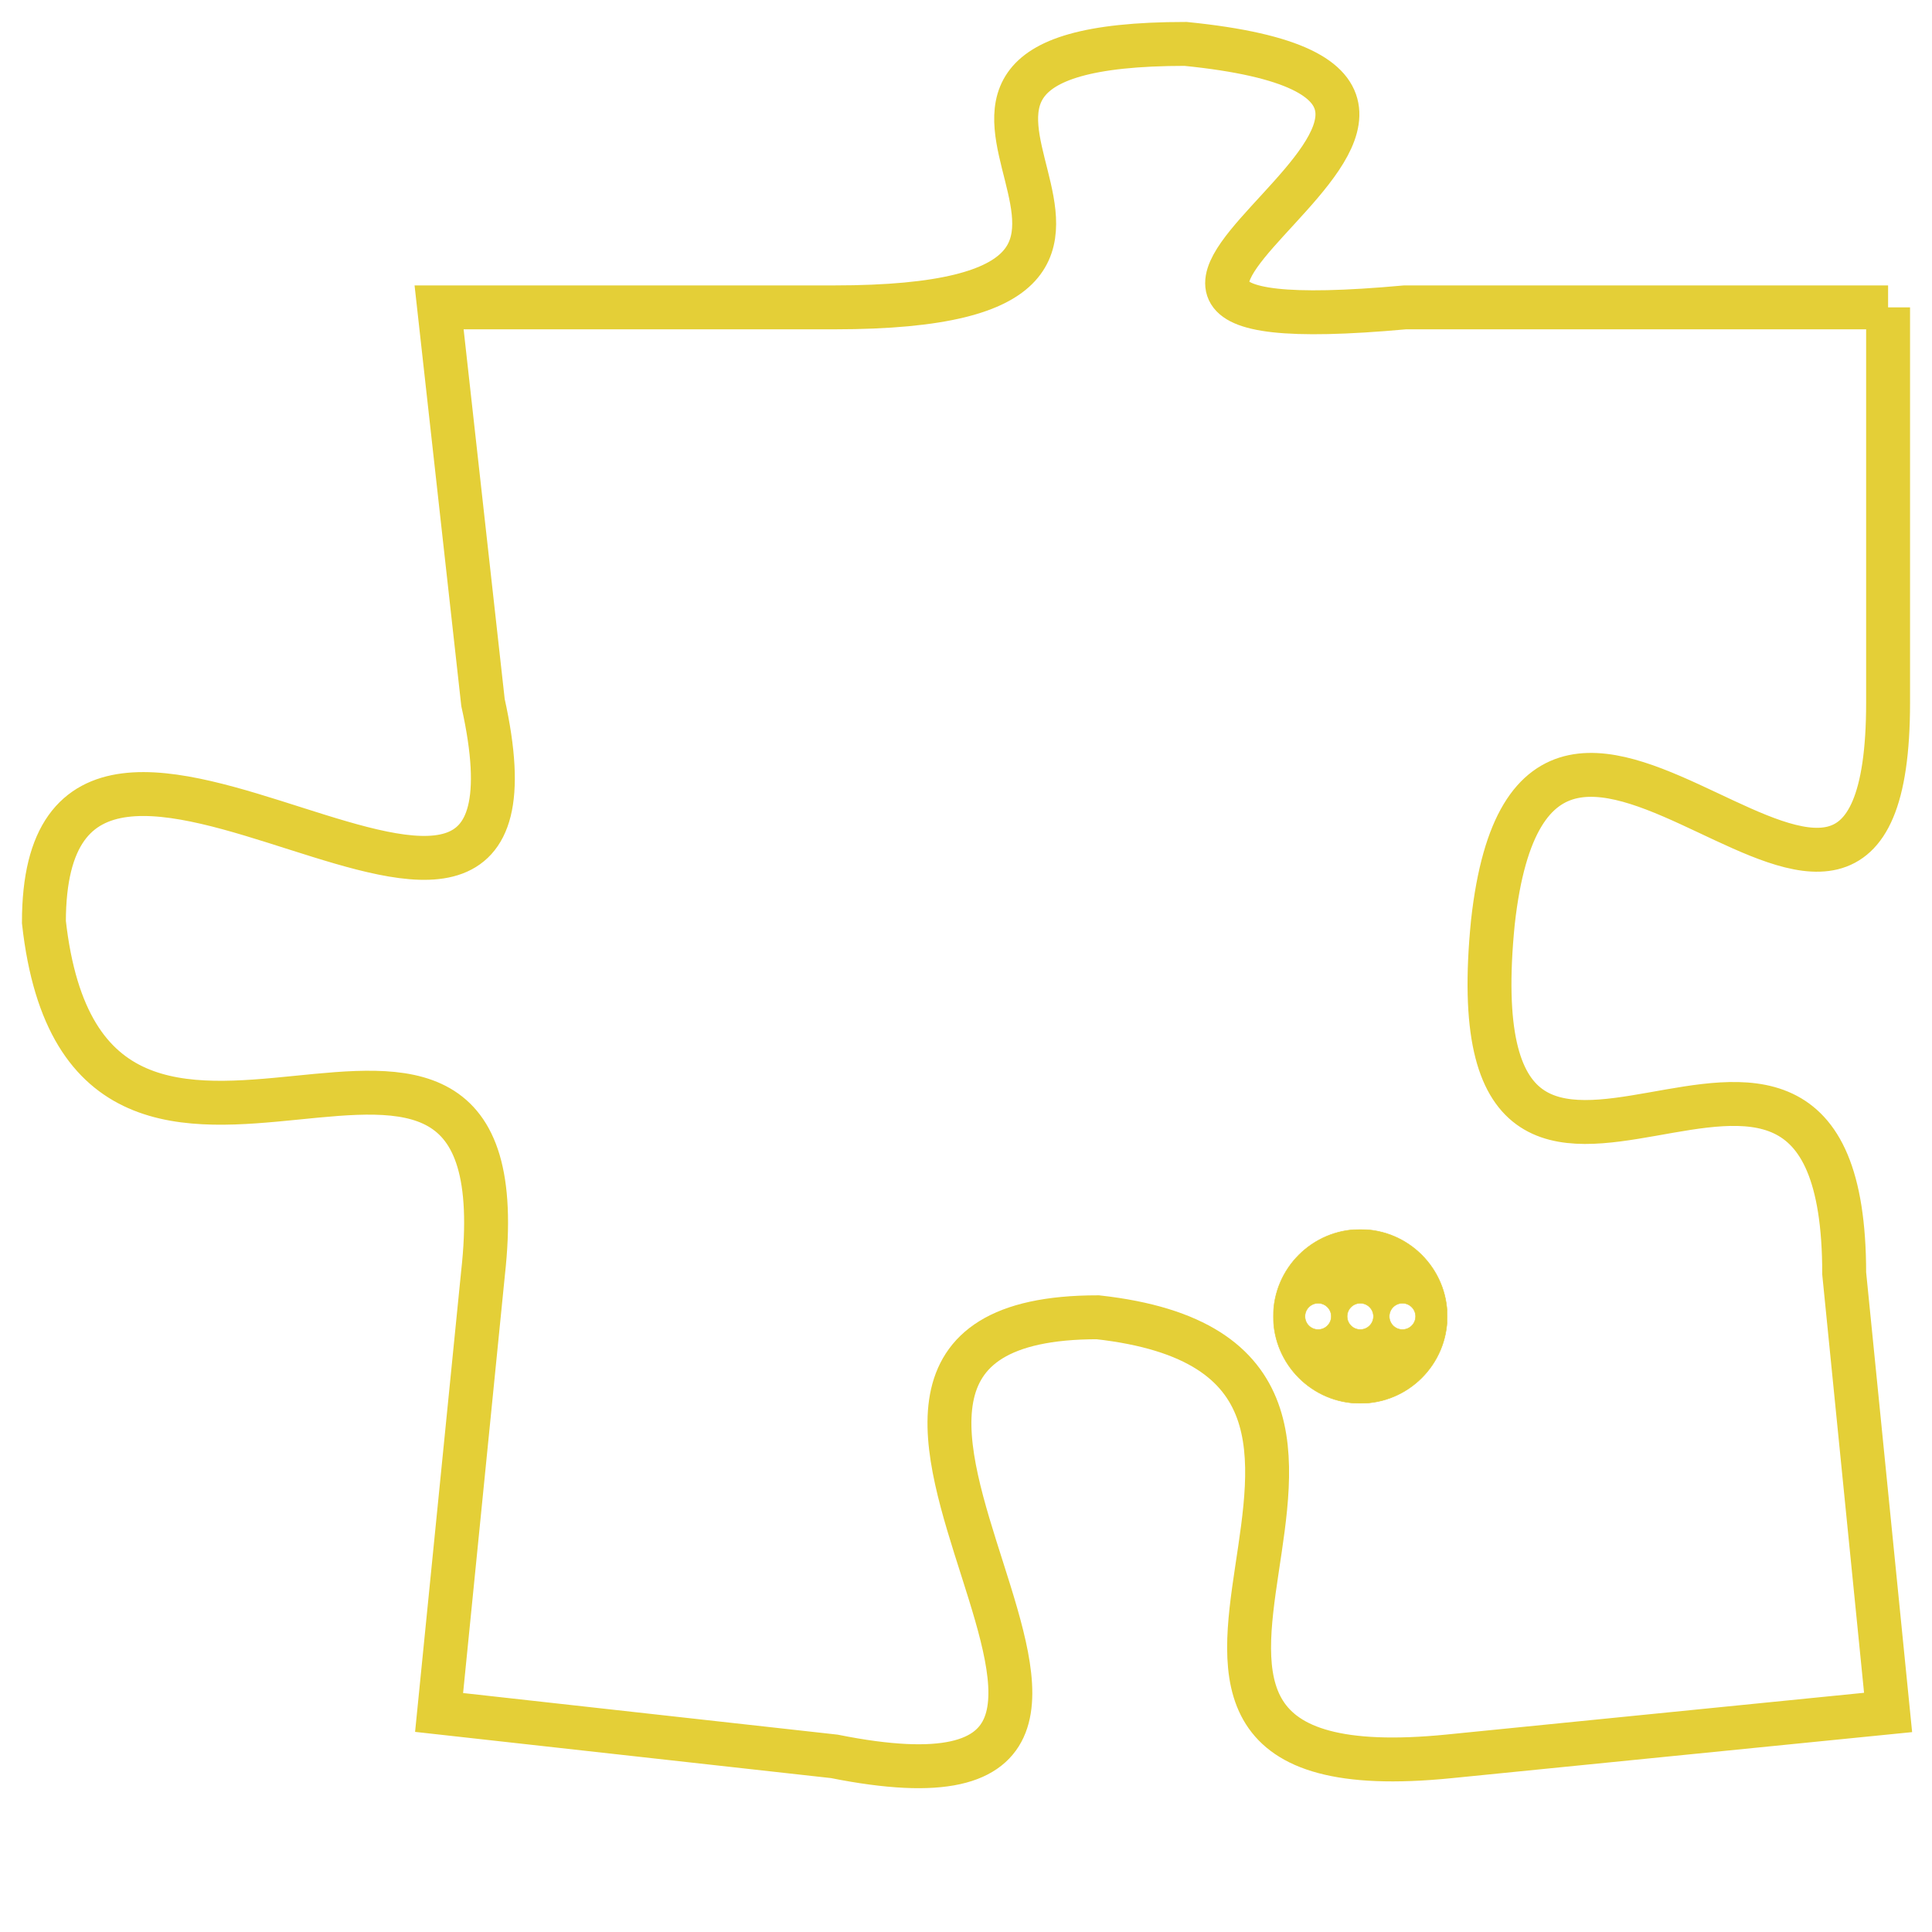 <svg version="1.1" xmlns="http://www.w3.org/2000/svg" xmlns:xlink="http://www.w3.org/1999/xlink" fill="transparent" x="0" y="0" width="350" height="350" preserveAspectRatio="xMinYMin slice"><style type="text/css">.links{fill:transparent;stroke: #E4CF37;}.links:hover{fill:#63D272; opacity:0.4;}</style><defs><g id="allt"><path id="t4252" d="M3069,1024 L3058,1024 C3047,1025 3063,1019 3053,1018 C3044,1018 3055,1024 3045,1024 L3036,1024 3036,1024 L3037,1033 C3039,1042 3027,1030 3027,1038 C3028,1047 3038,1037 3037,1046 L3036,1056 3036,1056 L3045,1057 C3055,1059 3042,1047 3051,1047 C3060,1048 3049,1058 3059,1057 L3069,1056 3069,1056 L3068,1046 C3068,1037 3059,1048 3060,1038 C3061,1029 3069,1042 3069,1033 L3069,1024"/></g><clipPath id="c" clipRule="evenodd" fill="transparent"><use href="#t4252"/></clipPath></defs><svg viewBox="3026 1017 44 43" preserveAspectRatio="xMinYMin meet"><svg width="4380" height="2430"><g><image crossorigin="anonymous" x="0" y="0" href="https://nftpuzzle.license-token.com/assets/completepuzzle.svg" width="100%" height="100%" /><g class="links"><use href="#t4252"/></g></g></svg><svg x="3055" y="1045" height="9%" width="9%" viewBox="0 0 330 330"><g><a xlink:href="https://nftpuzzle.license-token.com/" class="links"><title>See the most innovative NFT based token software licensing project</title><path fill="#E4CF37" id="more" d="M165,0C74.019,0,0,74.019,0,165s74.019,165,165,165s165-74.019,165-165S255.981,0,165,0z M85,190 c-13.785,0-25-11.215-25-25s11.215-25,25-25s25,11.215,25,25S98.785,190,85,190z M165,190c-13.785,0-25-11.215-25-25 s11.215-25,25-25s25,11.215,25,25S178.785,190,165,190z M245,190c-13.785,0-25-11.215-25-25s11.215-25,25-25 c13.785,0,25,11.215,25,25S258.785,190,245,190z"></path></a></g></svg></svg></svg>